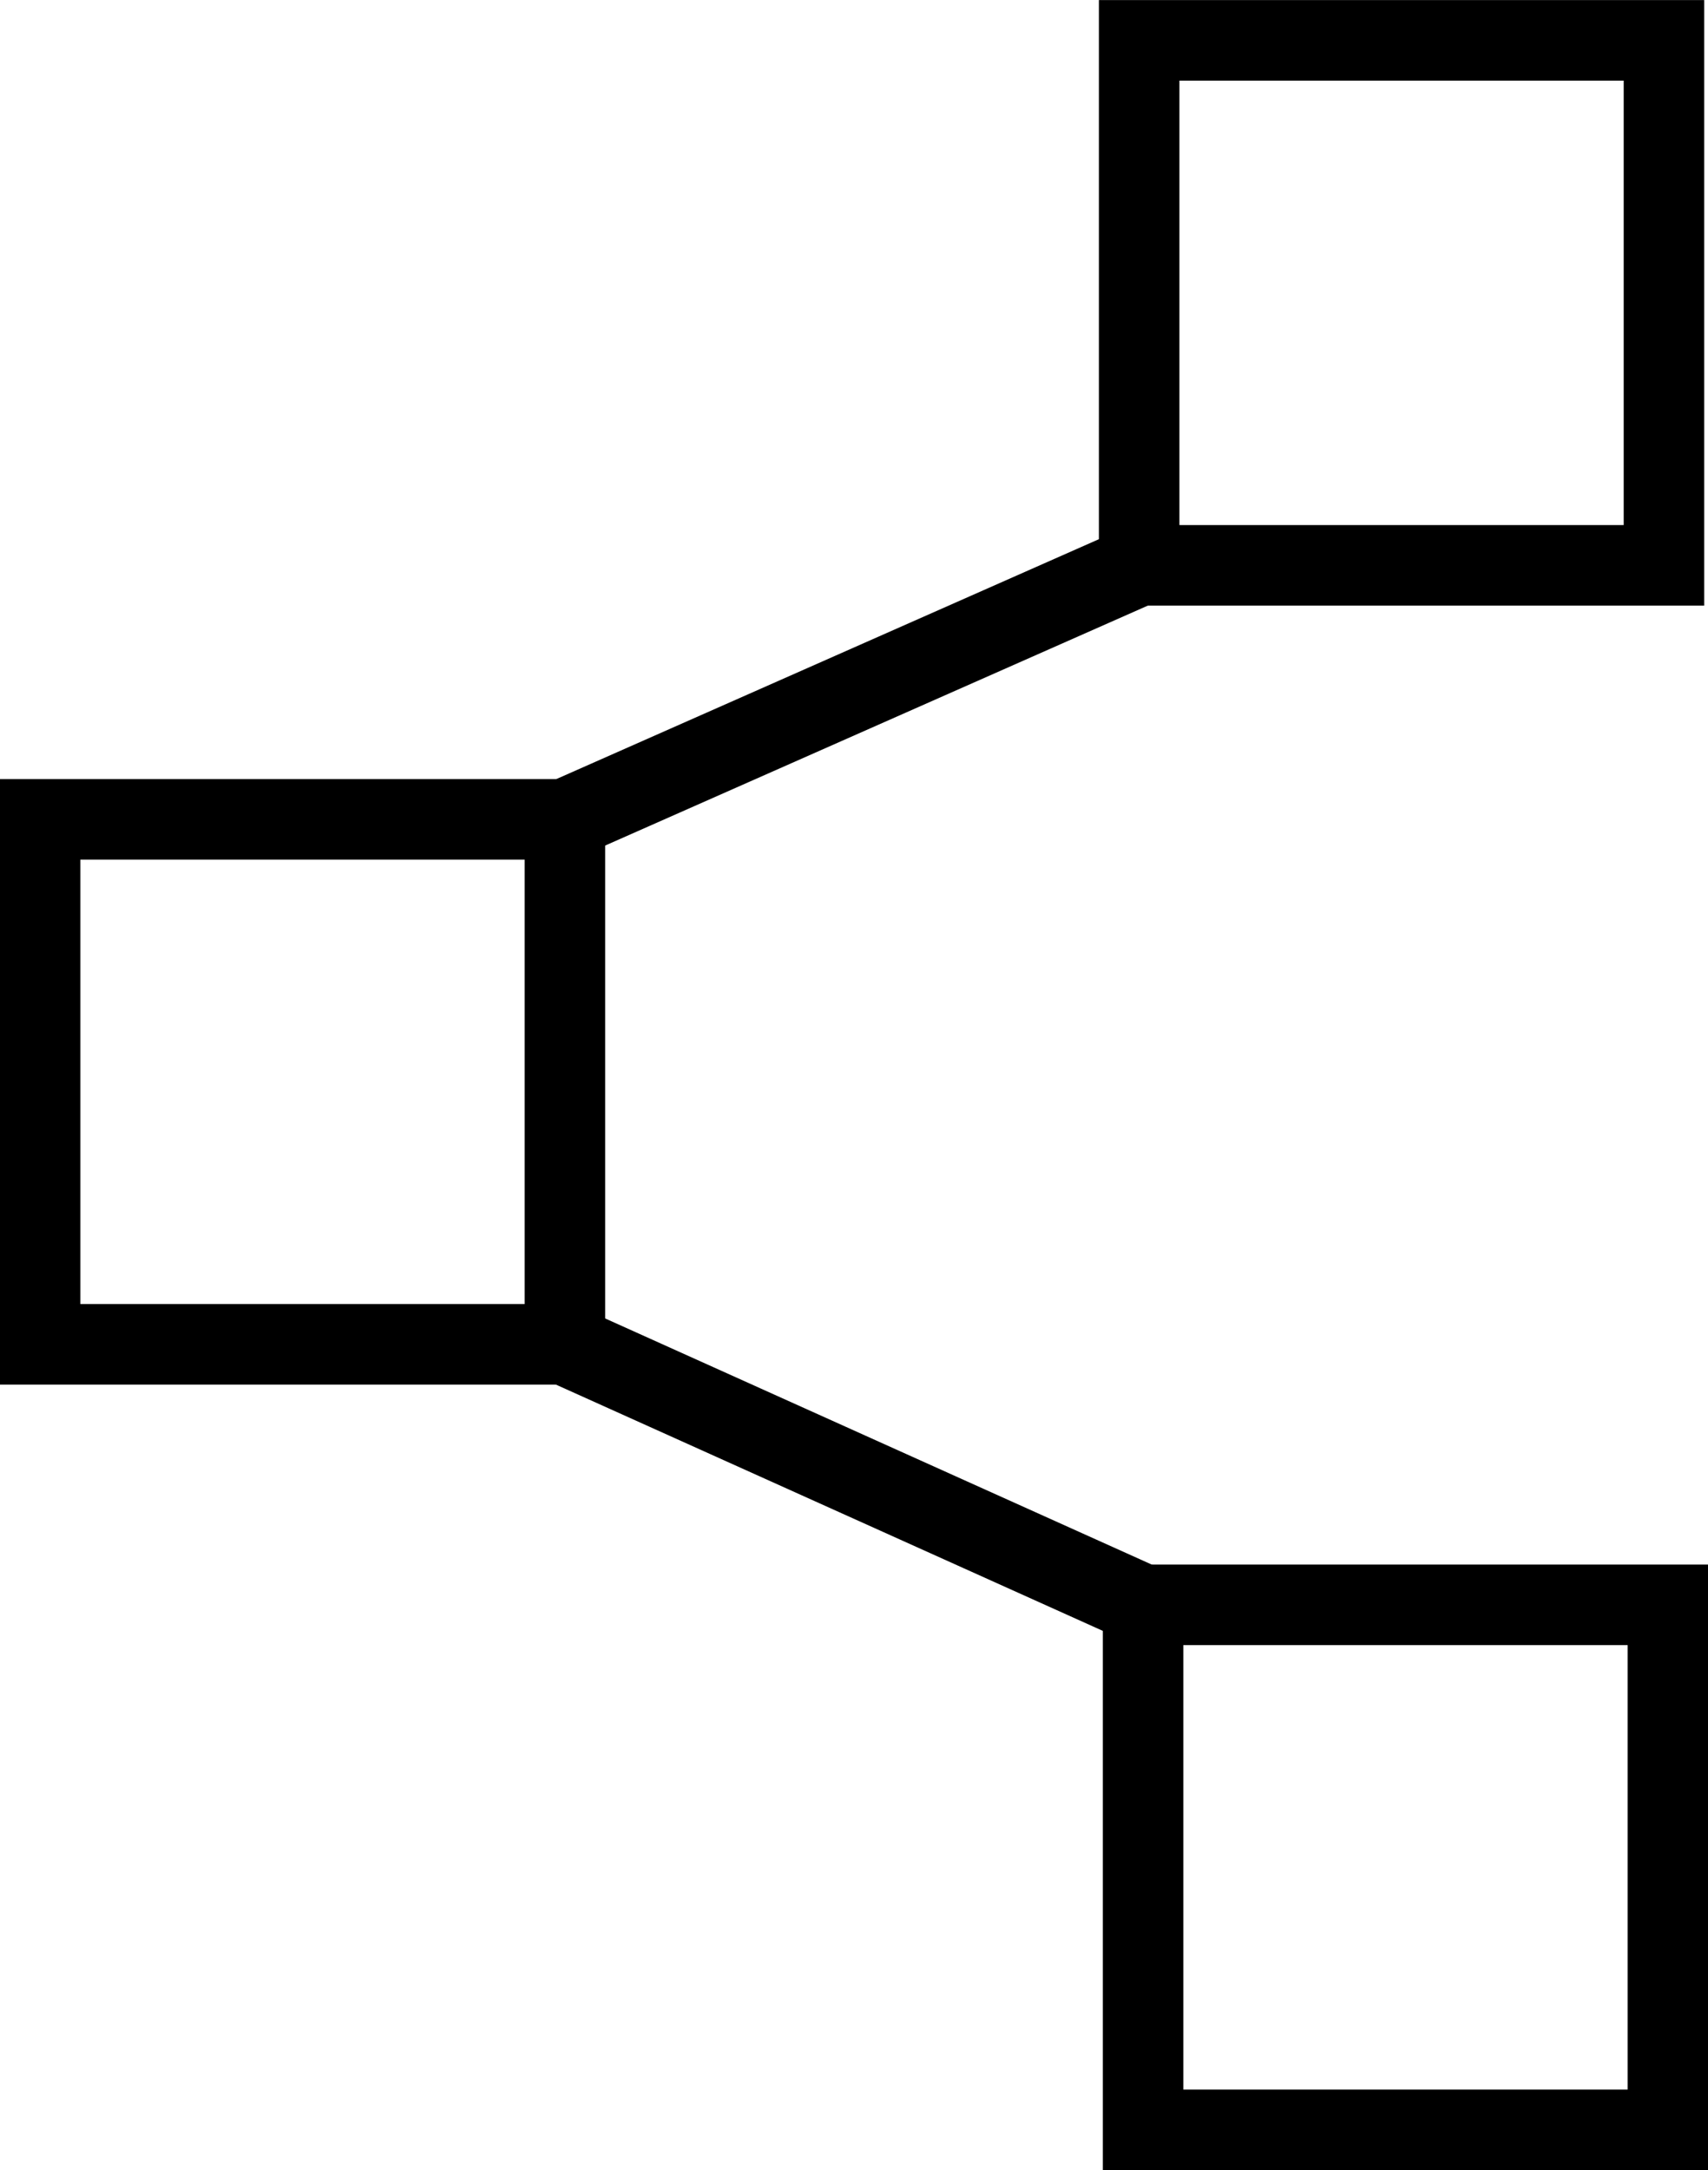 <?xml version="1.0" encoding="UTF-8" standalone="no"?>
<svg
   xmlns:dc="http://purl.org/dc/elements/1.1/"
   xmlns:cc="http://creativecommons.org/ns#"
   xmlns:rdf="http://www.w3.org/1999/02/22-rdf-syntax-ns#"
   xmlns:svg="http://www.w3.org/2000/svg"
   xmlns="http://www.w3.org/2000/svg"
   xmlns:sodipodi="http://sodipodi.sourceforge.net/DTD/sodipodi-0.dtd"
   xmlns:inkscape="http://www.inkscape.org/namespaces/inkscape"
   width="0.907"
   height="1.152"
   viewBox="0 0 7.937 14.253"
   version="1.1"
   id="svg12"
   sodipodi:docname="up.svg"
   inkscape:version="1.0.2 (e86c870879, 2021-01-15)">
  <defs
     id="defs16" />
  <sodipodi:namedview
     pagecolor="#ffffff"
     bordercolor="#666666"
     borderopacity="1"
     objecttolerance="10"
     gridtolerance="10"
     guidetolerance="10"
     inkscape:pageopacity="0"
     inkscape:pageshadow="2"
     inkscape:window-width="1912"
     inkscape:window-height="2095"
     id="namedview14"
     showgrid="false"
     fit-margin-top="0"
     fit-margin-left="0"
     fit-margin-right="0"
     fit-margin-bottom="0"
     inkscape:snap-page="true"
     inkscape:zoom="256"
     inkscape:cx="0.44673787"
     inkscape:cy="0.79078827"
     inkscape:window-x="1920"
     inkscape:window-y="61"
     inkscape:window-maximized="0"
     inkscape:current-layer="svg12" />
  <rect
     style="fill:none;stroke:#000000;stroke-width:0.529;stroke-miterlimit:4;stroke-dasharray:none;stroke-opacity:1"
     width="3.448"
     height="3.448"
     x="5.842"
     y="0.265"
     id="rect2" />
  <rect
     style="fill:none;stroke:#000000;stroke-width:0.529;stroke-miterlimit:4;stroke-dasharray:none;stroke-opacity:1"
     width="3.448"
     height="3.448"
     x="-1.379"
     y="5.381"
     id="rect4" />
  <rect
     style="fill:none;stroke:#000000;stroke-width:0.529;stroke-miterlimit:4;stroke-dasharray:none;stroke-opacity:1"
     width="3.448"
     height="3.448"
     x="5.868"
     y="10.54"
     id="rect6" />
  <path
     style="fill:none;stroke:#000000;stroke-width:0.529;stroke-linecap:butt;stroke-linejoin:miter;stroke-miterlimit:4;stroke-dasharray:none;stroke-opacity:1"
     d="m 2.069,5.381 3.774,-1.668"
     id="path8" />
  <path
     style="fill:none;stroke:#000000;stroke-width:0.529;stroke-linecap:butt;stroke-linejoin:miter;stroke-miterlimit:4;stroke-dasharray:none;stroke-opacity:1"
     d="m 2.069,8.83 3.799,1.71"
     id="path10" />
</svg>
